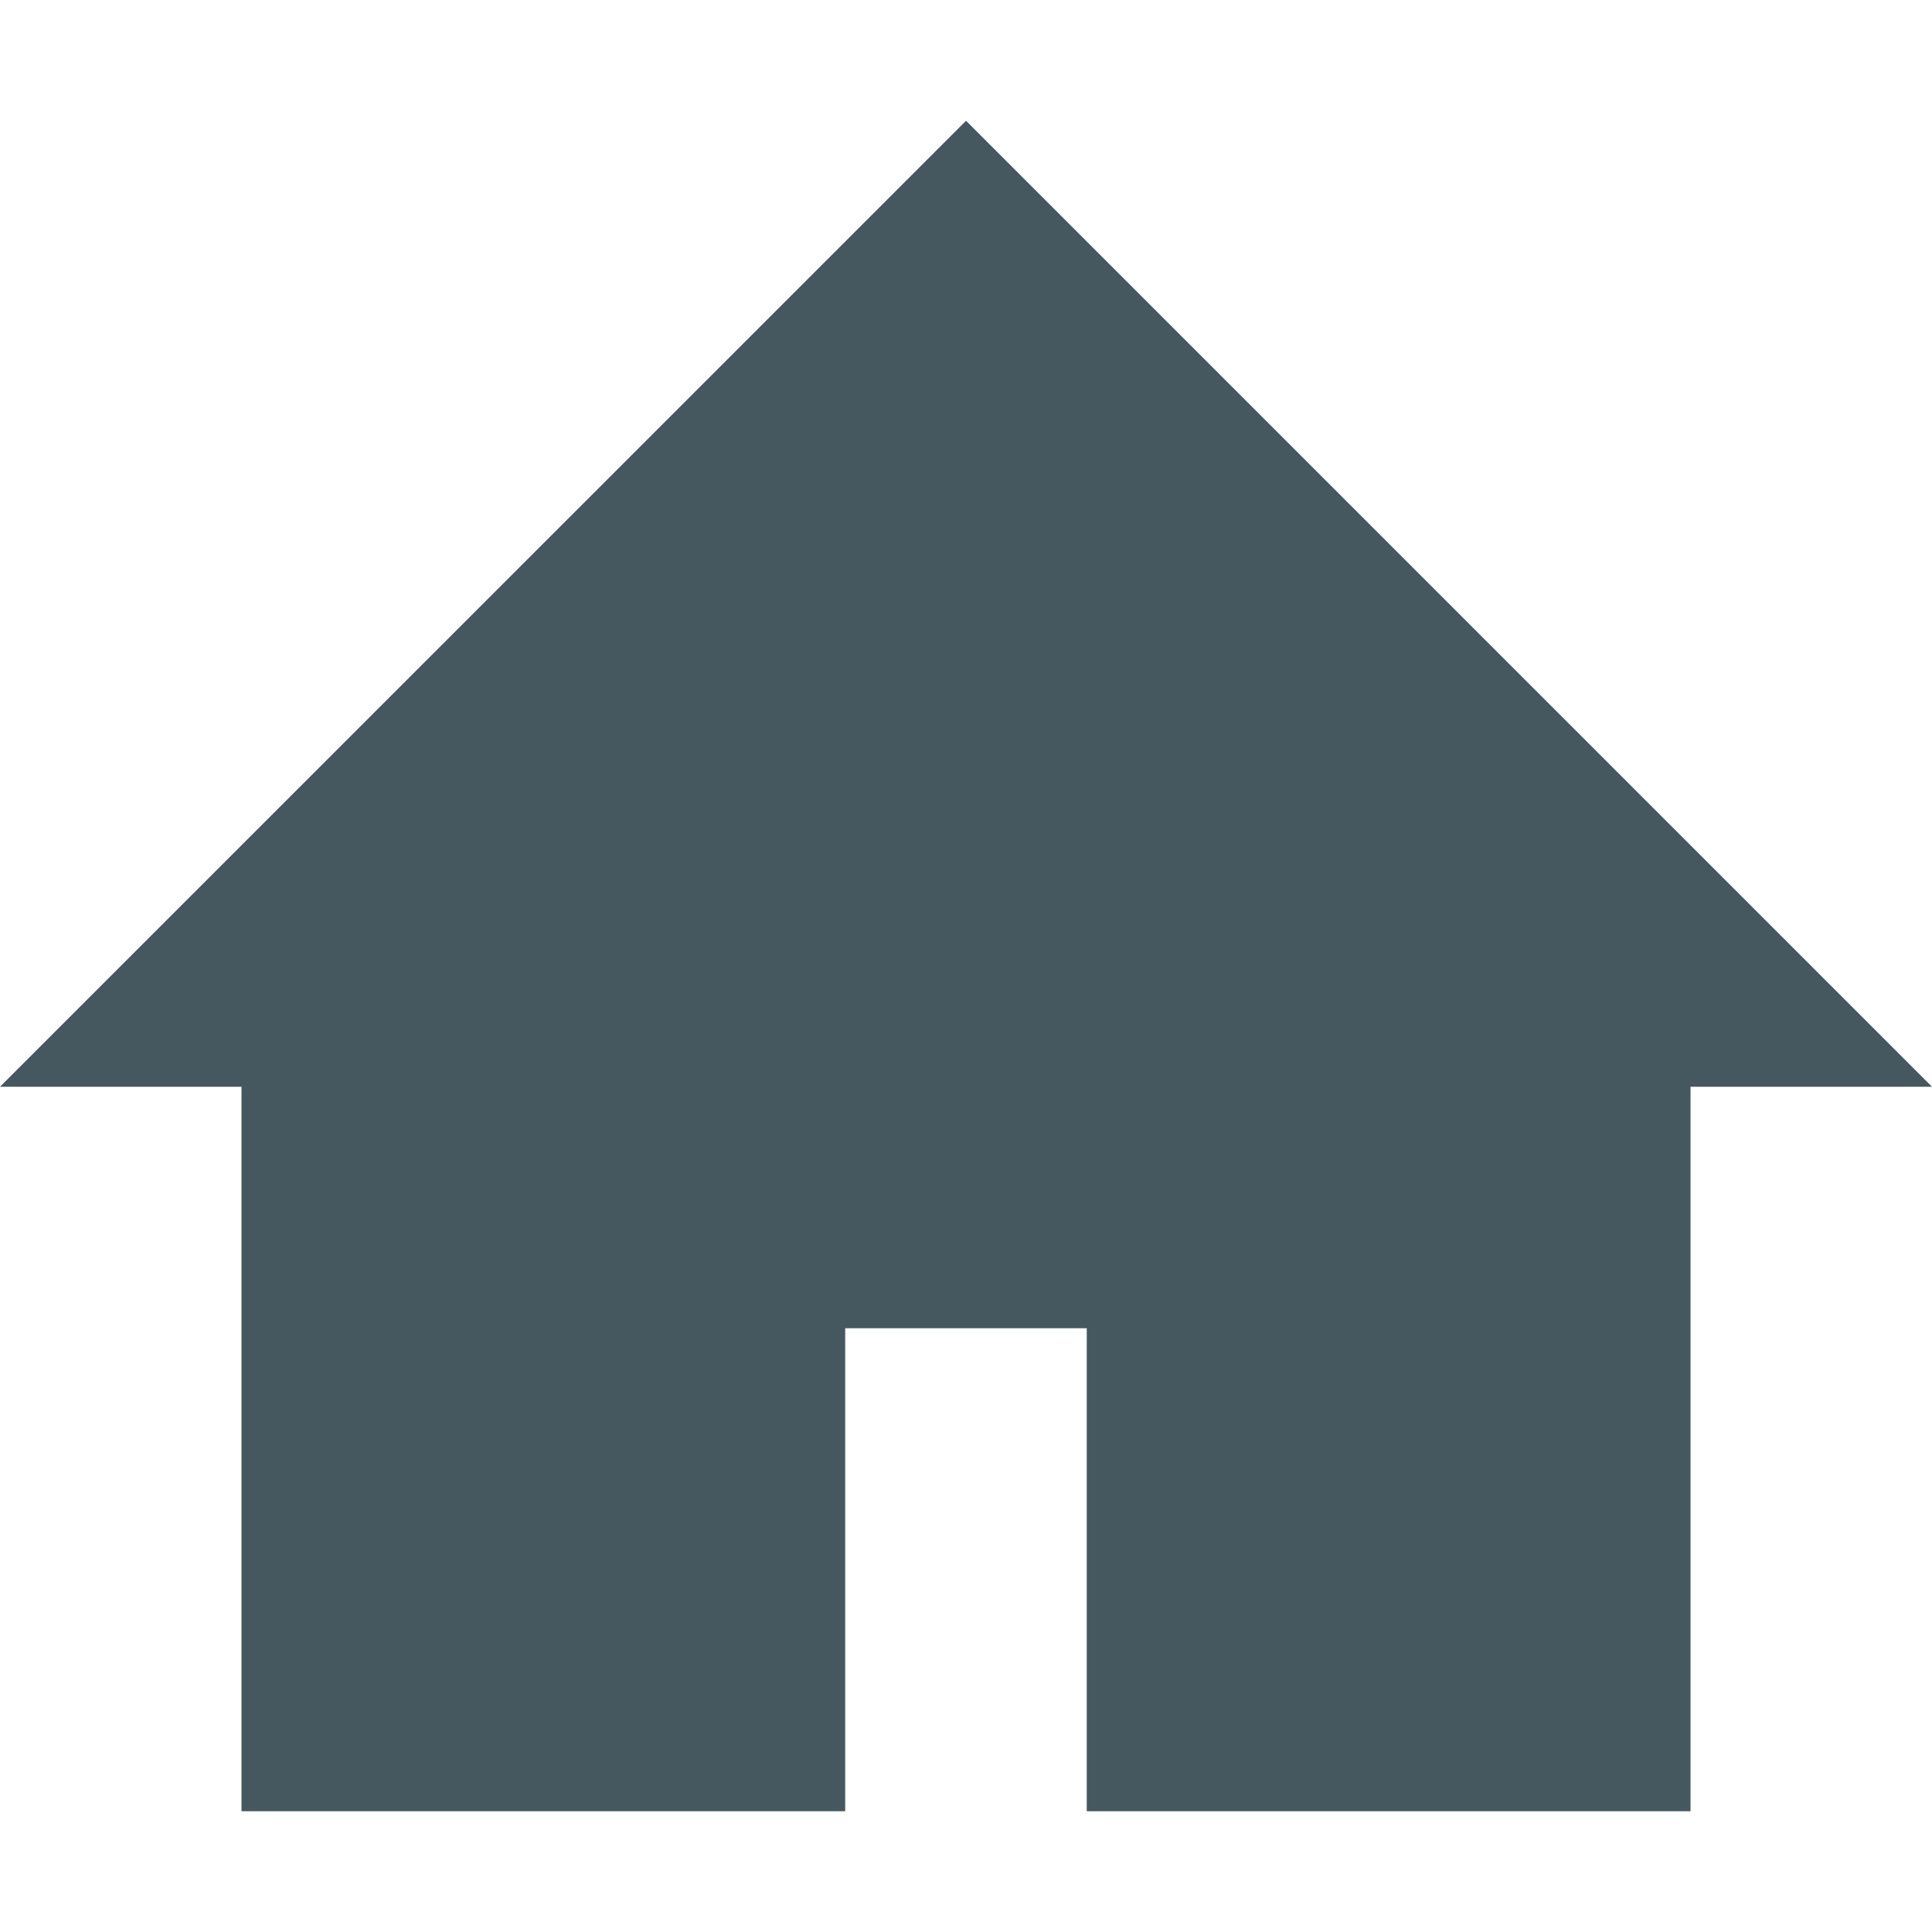 <?xml version="1.0" encoding="iso-8859-1"?>
<!-- Generator: Adobe Illustrator 16.0.0, SVG Export Plug-In . SVG Version: 6.00 Build 0)  -->
<!DOCTYPE svg PUBLIC "-//W3C//DTD SVG 1.1//EN" "http://www.w3.org/Graphics/SVG/1.1/DTD/svg11.dtd">
<svg version="1.1" id="Capa_1" xmlns="http://www.w3.org/2000/svg" xmlns:xlink="http://www.w3.org/1999/xlink" x="0px" y="0px"
	 width="79.536px" height="79.537px" viewBox="0 0 79.536 79.537" style="enable-background:new 0 0 79.536 79.537;"
	 xml:space="preserve">
<g>
	<polygon style="fill:#455860;" points="9.942,74.565 34.795,74.565 34.795,54.681 44.739,54.681 44.739,74.565 69.595,74.565
		69.595,44.739 79.536,44.739 39.769,4.971 0,44.739 9.942,44.739 	"/>
</g>
</svg>
